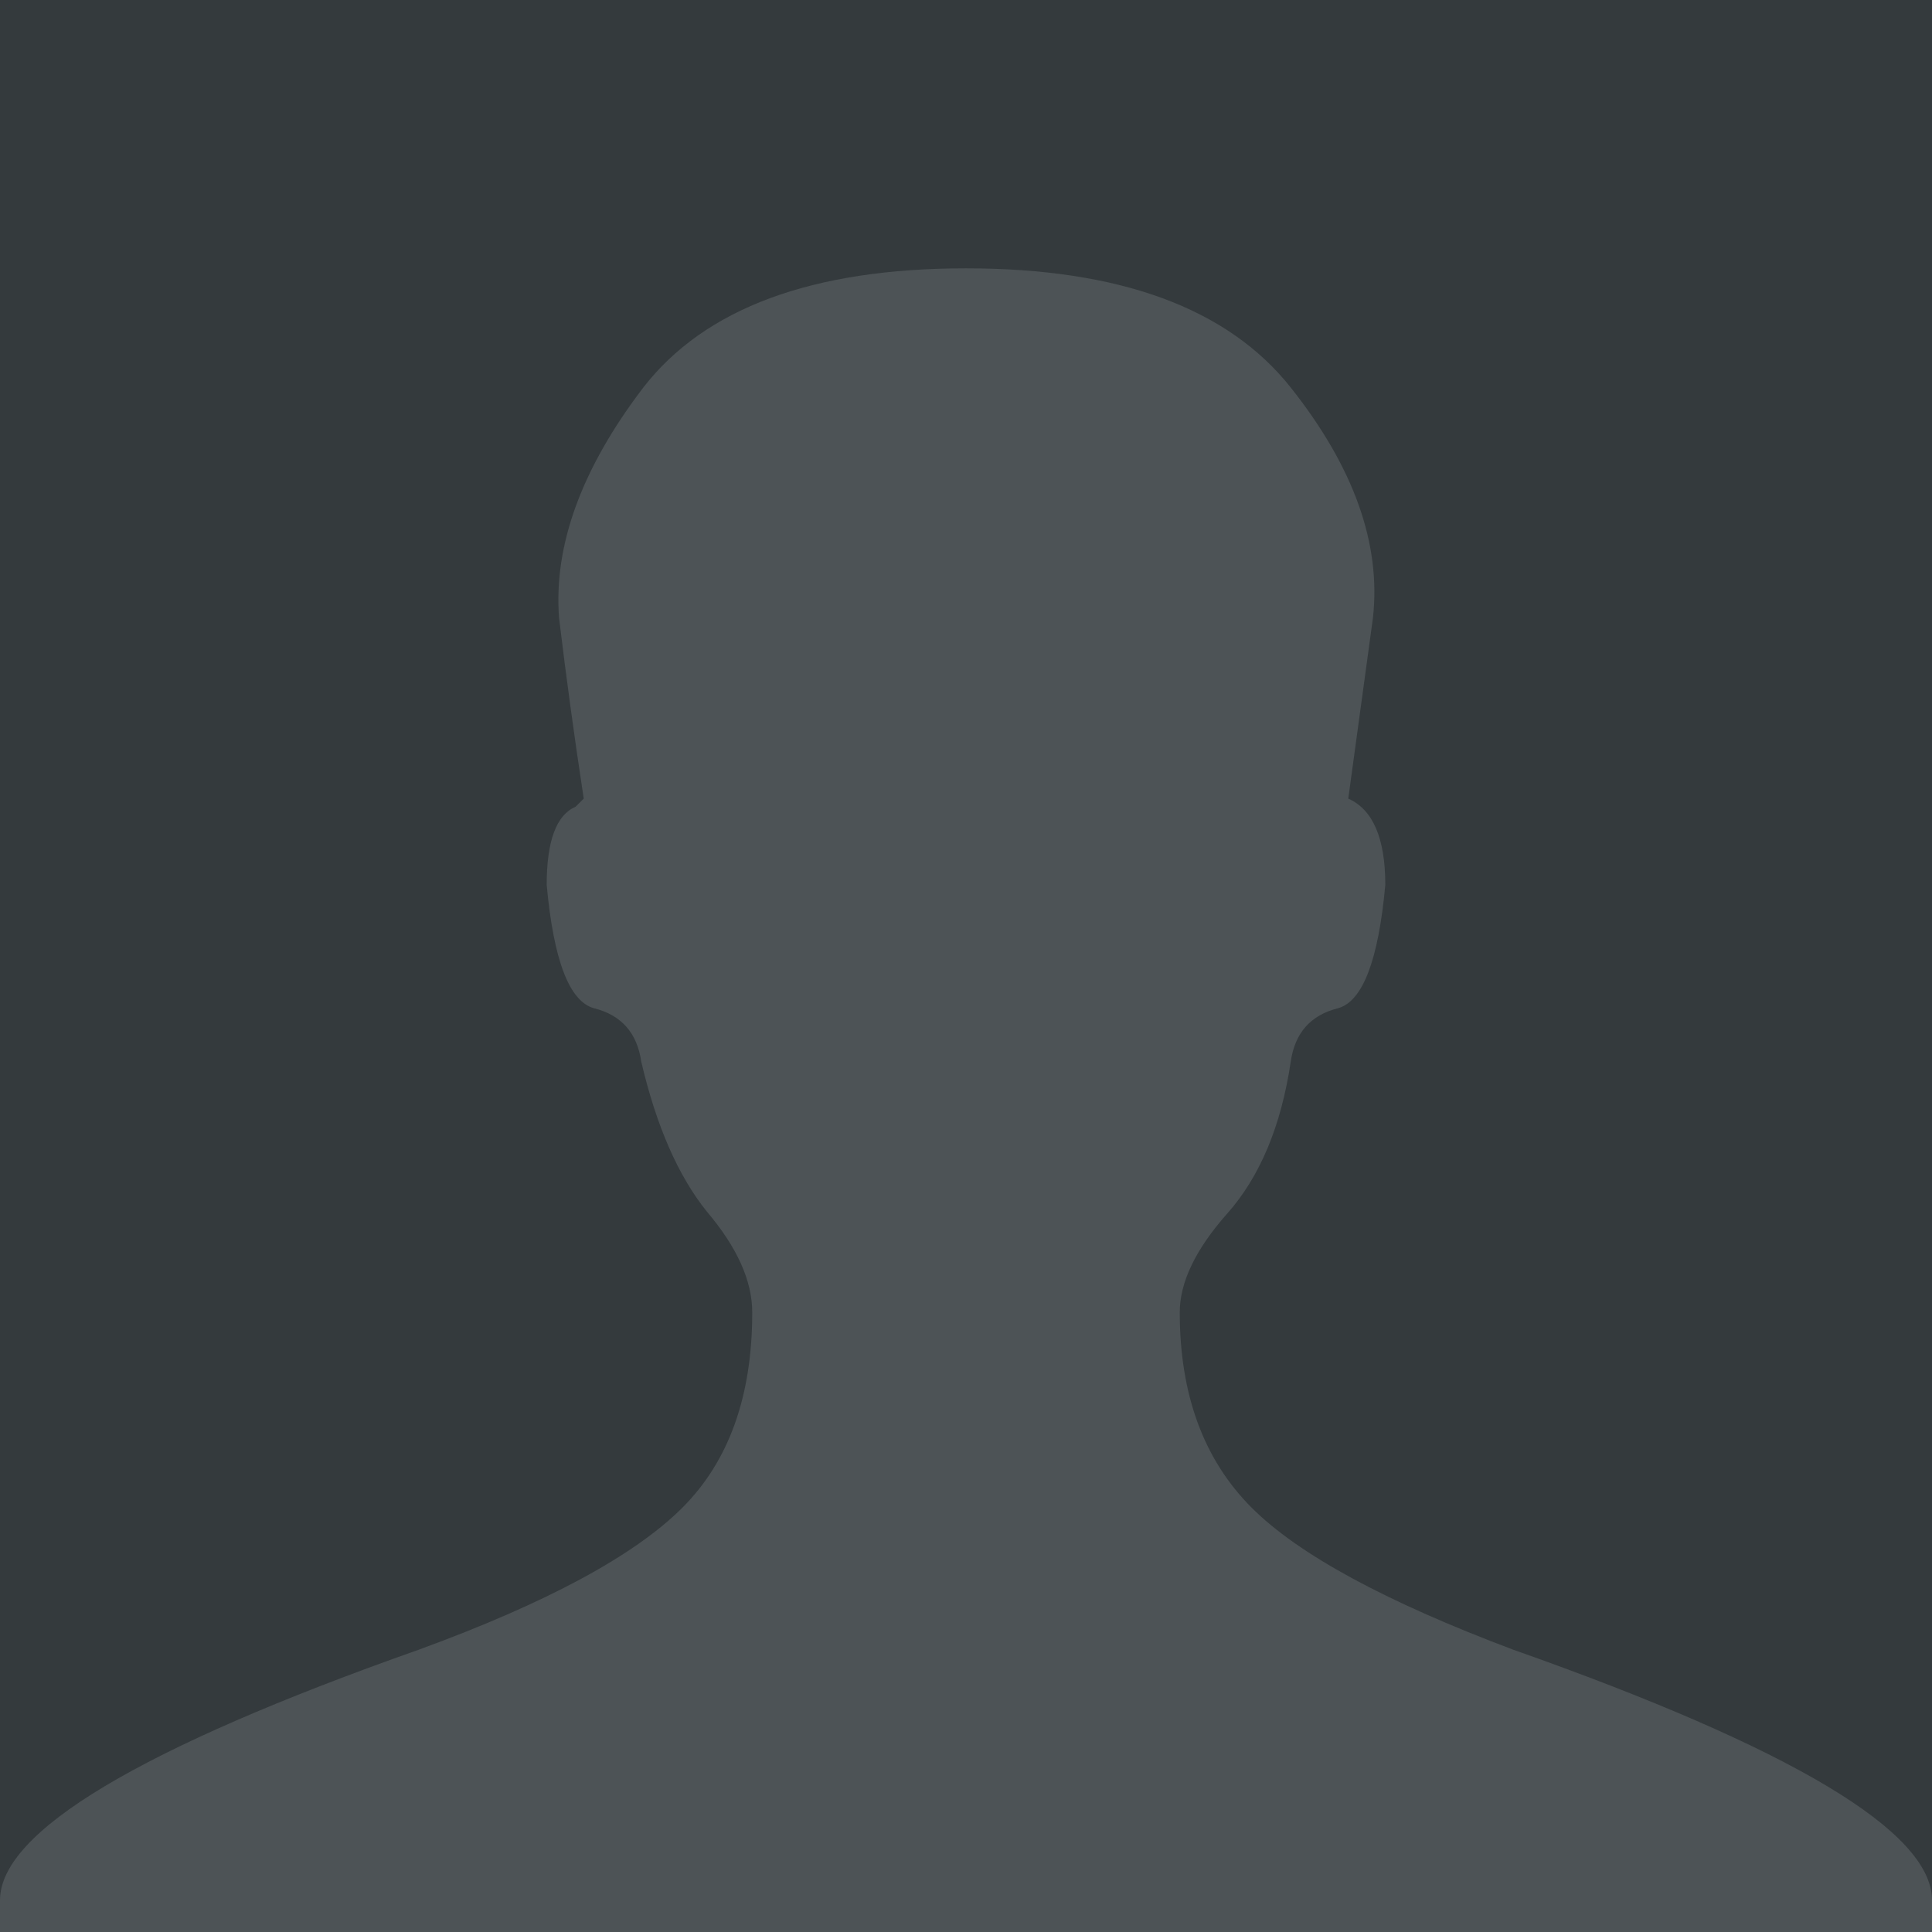 <?xml version="1.0" encoding="UTF-8"?>
<svg width="36px" height="36px" viewBox="0 0 36 36" version="1.1" xmlns="http://www.w3.org/2000/svg" xmlns:xlink="http://www.w3.org/1999/xlink">
    <!-- Generator: Sketch 43.2 (39069) - http://www.bohemiancoding.com/sketch -->
    <title>Group 4</title>
    <desc>Created with Sketch.</desc>
    <defs></defs>
    <g id="Page-1" stroke="none" stroke-width="1" fill="none" fill-rule="evenodd">
        <g id="KSH-Dashboard" transform="translate(-1011, -14)">
            <g id="Group-4" transform="translate(1011, 14)">
                <rect id="Rectangle-7" fill="#343A3D" x="0" y="0" width="36" height="36"></rect>
                <path d="M36,35.704 L36,35.409 C36,34.132 33.396,32.574 28.187,30.736 C25.813,29.843 24.191,28.962 23.323,28.094 C22.43,27.2 21.983,25.987 21.983,24.455 C21.983,23.894 22.277,23.281 22.864,22.617 C23.477,21.928 23.872,20.983 24.051,19.783 C24.128,19.247 24.421,18.915 24.932,18.787 C25.391,18.66 25.685,17.894 25.813,16.489 C25.813,15.621 25.583,15.085 25.123,14.881 L25.583,11.511 C25.736,10.132 25.226,8.702 24.051,7.221 C22.877,5.74 20.86,5 18,5 C15.14,5 13.136,5.74 11.987,7.221 C10.838,8.728 10.315,10.157 10.417,11.511 C10.545,12.583 10.698,13.706 10.877,14.881 L10.723,15.034 C10.366,15.187 10.187,15.672 10.187,16.489 C10.315,17.894 10.609,18.66 11.068,18.787 C11.579,18.915 11.872,19.247 11.949,19.783 C12.23,20.983 12.638,21.915 13.174,22.579 C13.736,23.243 14.017,23.868 14.017,24.455 C14.017,26.013 13.583,27.226 12.715,28.094 C11.821,28.987 10.187,29.868 7.813,30.736 C2.604,32.574 0,34.132 0,35.409 L0,35.704 L0,36 L36,36 L36,35.704 Z" id="Combined-Shape" fill="#4D5356"></path>
            </g>
        </g>
    </g>
</svg>